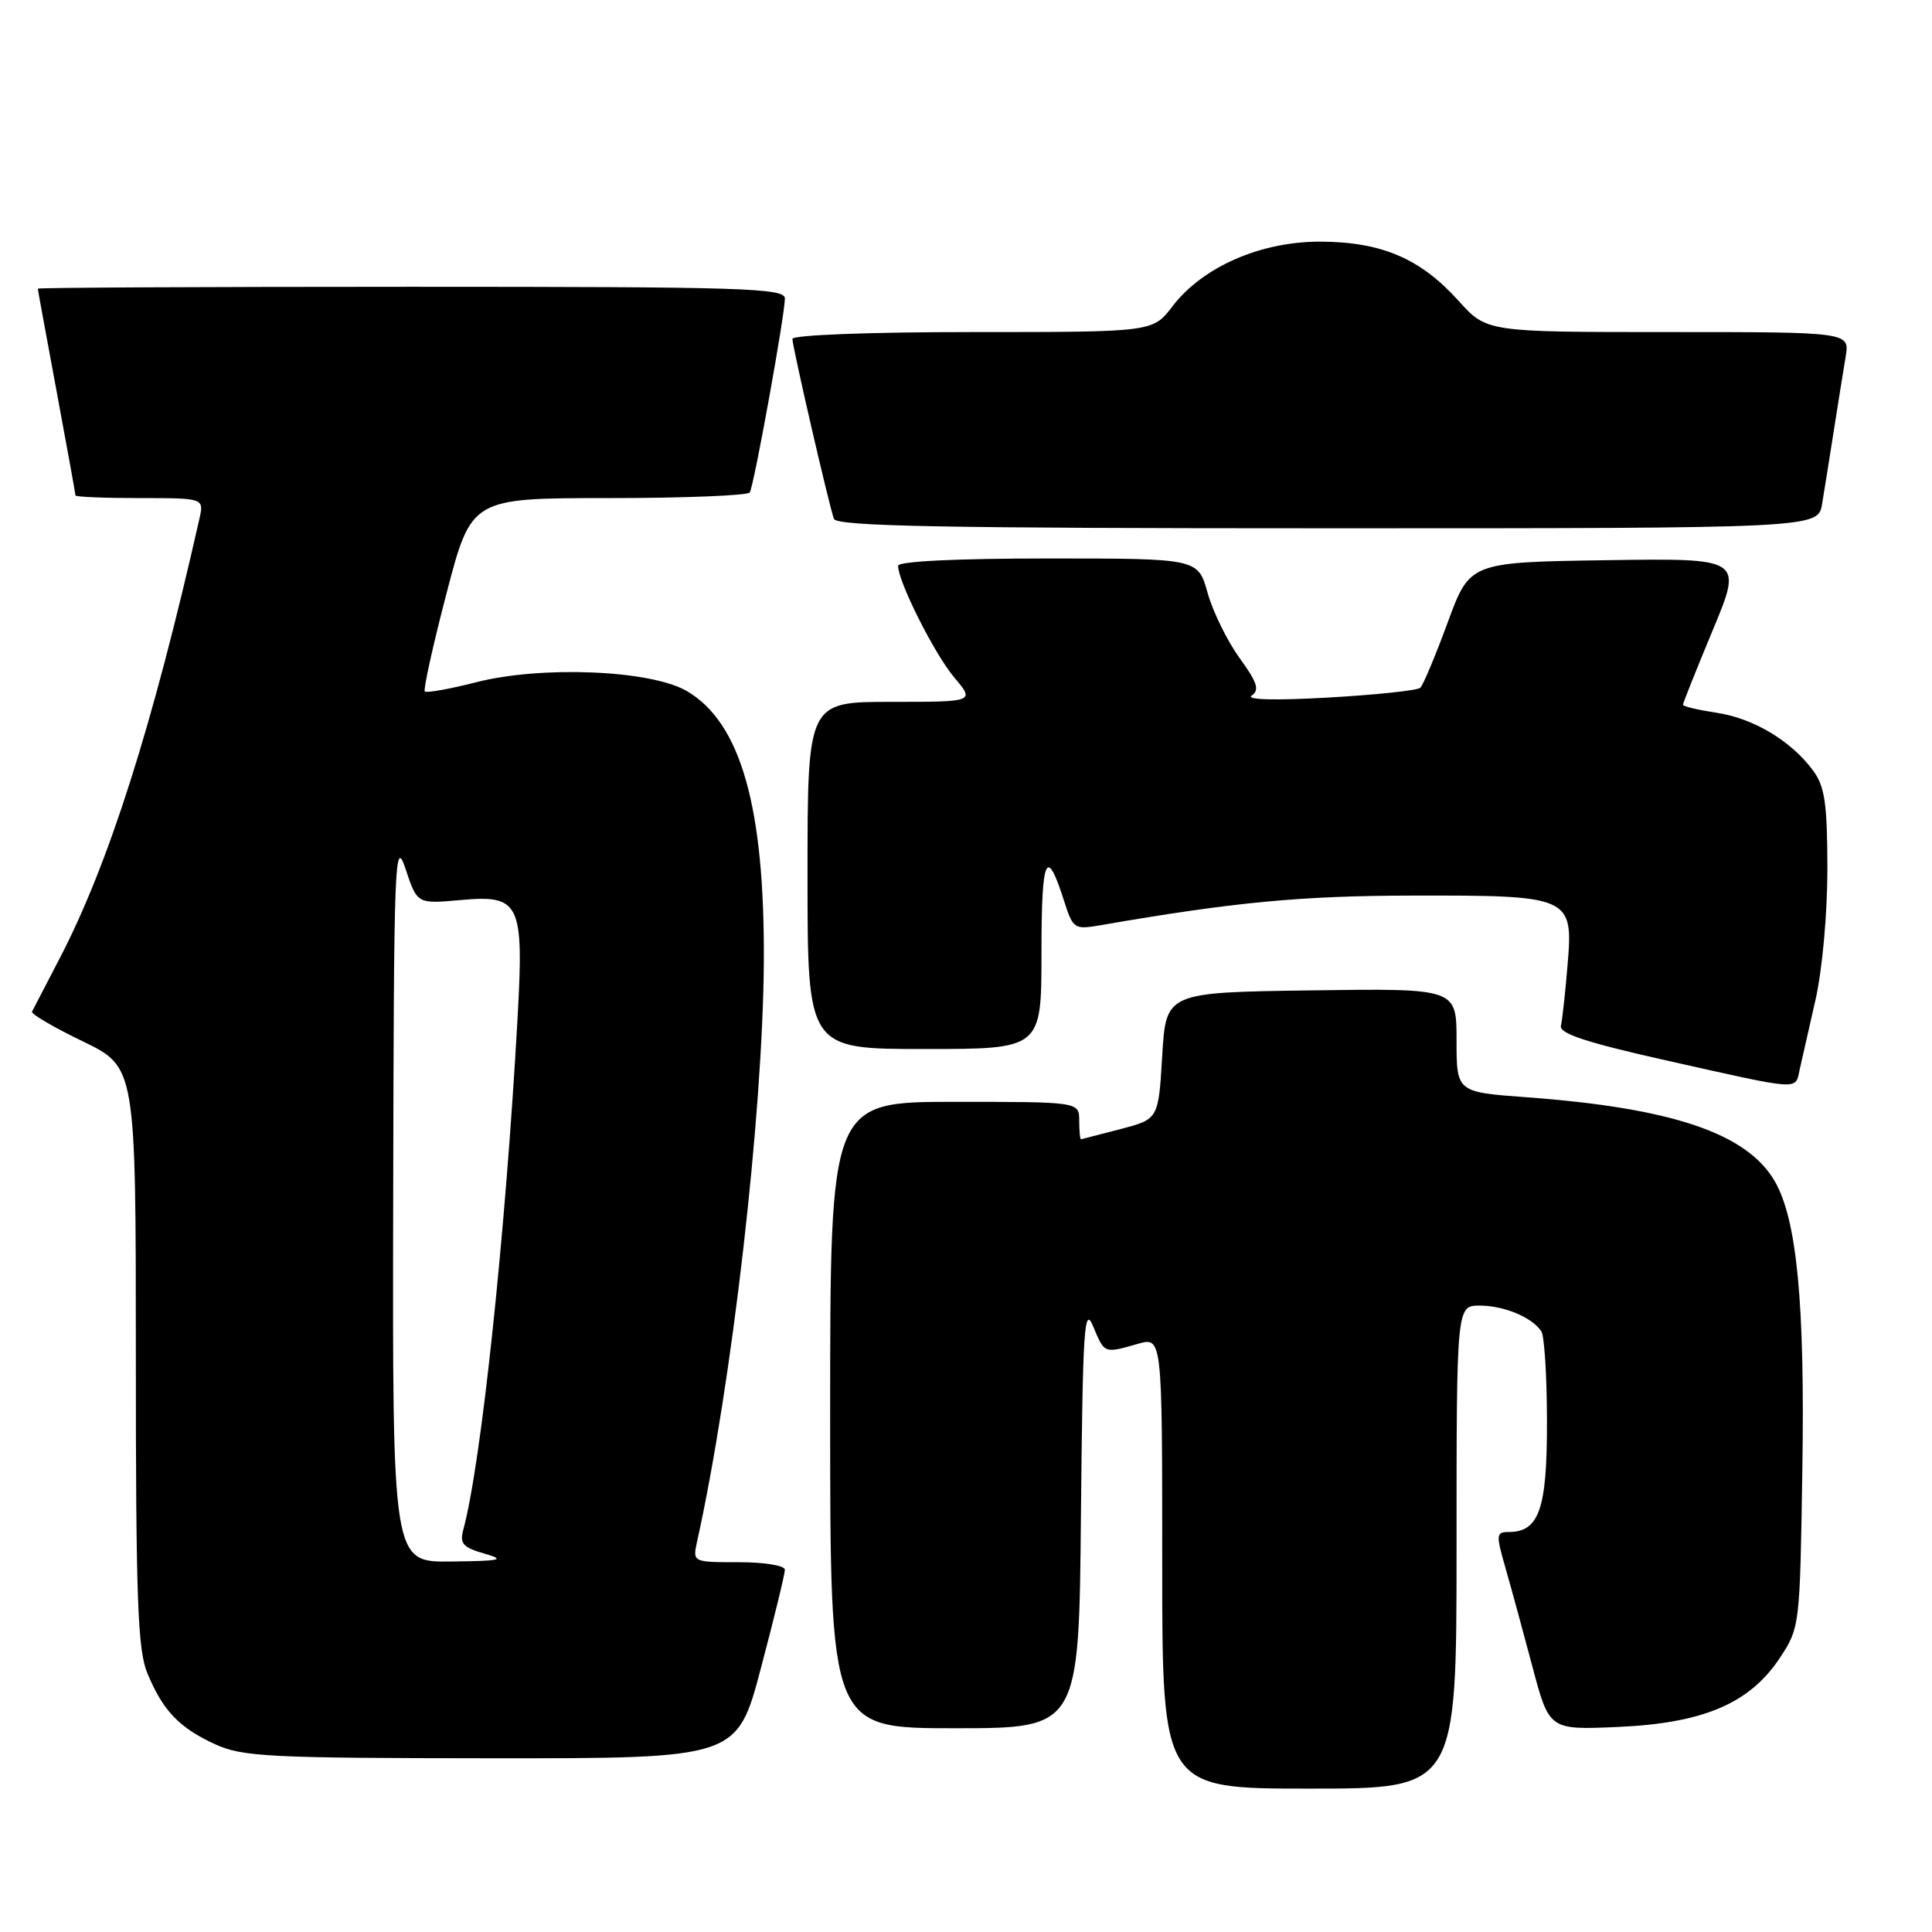 <?xml version="1.0" encoding="UTF-8" standalone="no"?>
<!DOCTYPE svg PUBLIC "-//W3C//DTD SVG 1.1//EN" "http://www.w3.org/Graphics/SVG/1.1/DTD/svg11.dtd" >
<svg xmlns="http://www.w3.org/2000/svg" xmlns:xlink="http://www.w3.org/1999/xlink" version="1.1" viewBox="0 0 256 256">
 <g >
 <path fill="currentColor"
d=" M 193.00 205.00 C 193.00 173.00 193.00 173.00 196.07 173.00 C 199.29 173.00 202.99 174.54 204.23 176.40 C 204.64 177.00 204.98 182.41 204.98 188.42 C 205.00 199.97 203.94 203.00 199.90 203.00 C 198.24 203.00 198.21 203.34 199.48 207.75 C 200.23 210.36 201.84 216.26 203.06 220.86 C 205.28 229.23 205.28 229.23 214.39 228.83 C 225.70 228.33 231.83 225.72 235.82 219.71 C 238.48 215.68 238.50 215.51 238.82 194.80 C 239.17 172.67 238.10 161.59 235.16 156.51 C 231.47 150.16 221.55 146.81 202.25 145.39 C 193.00 144.71 193.00 144.71 193.00 137.83 C 193.00 130.96 193.00 130.96 173.75 131.23 C 154.50 131.50 154.50 131.50 154.00 139.89 C 153.50 148.29 153.50 148.29 148.50 149.60 C 145.75 150.32 143.39 150.93 143.25 150.96 C 143.11 150.98 143.00 149.88 143.00 148.50 C 143.00 146.00 143.00 146.00 126.50 146.00 C 110.00 146.00 110.00 146.00 110.00 187.50 C 110.00 229.00 110.00 229.00 126.48 229.00 C 142.97 229.00 142.97 229.00 143.23 200.75 C 143.47 175.96 143.66 172.90 144.85 175.75 C 146.36 179.39 146.28 179.35 150.76 178.07 C 154.00 177.14 154.00 177.14 154.00 207.07 C 154.00 237.00 154.00 237.00 173.50 237.00 C 193.00 237.00 193.00 237.00 193.00 205.00 Z  M 100.83 221.01 C 102.58 214.41 104.00 208.56 104.00 208.01 C 104.00 207.44 101.33 207.00 97.88 207.00 C 91.77 207.00 91.77 207.00 92.37 204.25 C 96.98 183.42 101.08 147.75 101.21 127.50 C 101.34 106.95 98.16 95.75 91.01 91.57 C 86.23 88.78 71.76 88.18 63.06 90.41 C 59.56 91.30 56.52 91.85 56.29 91.62 C 56.07 91.40 57.36 85.54 59.17 78.61 C 62.46 66.00 62.46 66.00 80.67 66.00 C 90.69 66.00 99.09 65.66 99.35 65.25 C 99.91 64.34 104.00 41.74 104.00 39.55 C 104.00 38.17 98.50 38.00 54.50 38.00 C 27.27 38.00 5.00 38.11 5.01 38.25 C 5.01 38.39 6.14 44.53 7.51 51.90 C 8.88 59.28 10.00 65.46 10.00 65.65 C 10.00 65.84 13.83 66.00 18.52 66.00 C 27.04 66.00 27.04 66.00 26.42 68.75 C 20.24 96.15 14.40 114.52 7.88 127.04 C 6.03 130.60 4.39 133.75 4.24 134.05 C 4.09 134.35 7.12 136.13 10.98 137.99 C 18.00 141.39 18.00 141.39 18.00 179.73 C 18.00 211.96 18.24 218.65 19.54 221.75 C 21.61 226.70 23.74 228.93 28.50 231.12 C 32.12 232.78 35.61 232.96 65.08 232.98 C 97.67 233.00 97.67 233.00 100.83 221.01 Z  M 238.46 141.75 C 238.74 140.51 239.68 136.35 240.56 132.50 C 241.47 128.48 242.14 121.06 242.14 115.07 C 242.12 106.40 241.80 104.21 240.22 102.07 C 237.31 98.15 232.33 95.17 227.43 94.44 C 224.99 94.07 223.00 93.60 223.00 93.38 C 223.00 93.17 224.78 88.71 226.96 83.47 C 230.92 73.96 230.92 73.96 212.84 74.23 C 194.75 74.50 194.75 74.50 191.82 82.50 C 190.20 86.90 188.57 90.79 188.19 91.14 C 187.81 91.49 182.32 92.07 176.00 92.43 C 168.96 92.83 165.02 92.73 165.85 92.17 C 166.93 91.44 166.60 90.43 164.24 87.18 C 162.62 84.93 160.71 81.05 160.01 78.55 C 158.74 74.00 158.74 74.00 138.87 74.00 C 126.68 74.00 119.00 74.38 119.00 74.97 C 119.00 77.07 123.83 86.67 126.43 89.75 C 129.18 93.00 129.18 93.00 118.09 93.00 C 107.00 93.00 107.00 93.00 107.00 116.00 C 107.00 139.00 107.00 139.00 122.50 139.00 C 138.00 139.00 138.00 139.00 138.00 126.30 C 138.00 113.49 138.64 112.00 140.99 119.36 C 142.19 123.10 142.34 123.20 145.86 122.59 C 163.48 119.54 172.29 118.70 187.00 118.67 C 208.17 118.63 208.48 118.76 207.71 127.87 C 207.41 131.54 207.01 135.16 206.83 135.92 C 206.58 136.95 210.24 138.15 221.00 140.56 C 238.77 144.54 237.86 144.48 238.46 141.75 Z  M 241.44 66.75 C 241.74 64.96 242.44 60.58 243.00 57.00 C 243.56 53.42 244.26 49.04 244.56 47.25 C 245.09 44.00 245.09 44.00 221.04 44.00 C 196.99 44.00 196.99 44.00 193.25 39.84 C 188.20 34.24 183.06 32.05 174.95 32.02 C 167.03 32.00 159.35 35.36 155.35 40.60 C 152.76 44.00 152.76 44.00 128.88 44.00 C 115.18 44.00 105.00 44.39 105.00 44.91 C 105.00 45.94 109.81 66.82 110.50 68.75 C 110.84 69.73 124.84 70.00 175.92 70.00 C 240.91 70.00 240.91 70.00 241.44 66.75 Z  M 52.10 158.75 C 52.18 113.81 52.30 110.82 53.74 115.14 C 55.28 119.78 55.28 119.78 61.04 119.26 C 68.91 118.55 69.43 119.61 68.58 134.89 C 66.98 163.52 63.76 193.98 61.39 202.69 C 60.89 204.53 61.35 205.05 64.15 205.85 C 67.05 206.69 66.46 206.83 59.75 206.91 C 52.00 207.00 52.00 207.00 52.10 158.75 Z "/>
</g>
</svg>